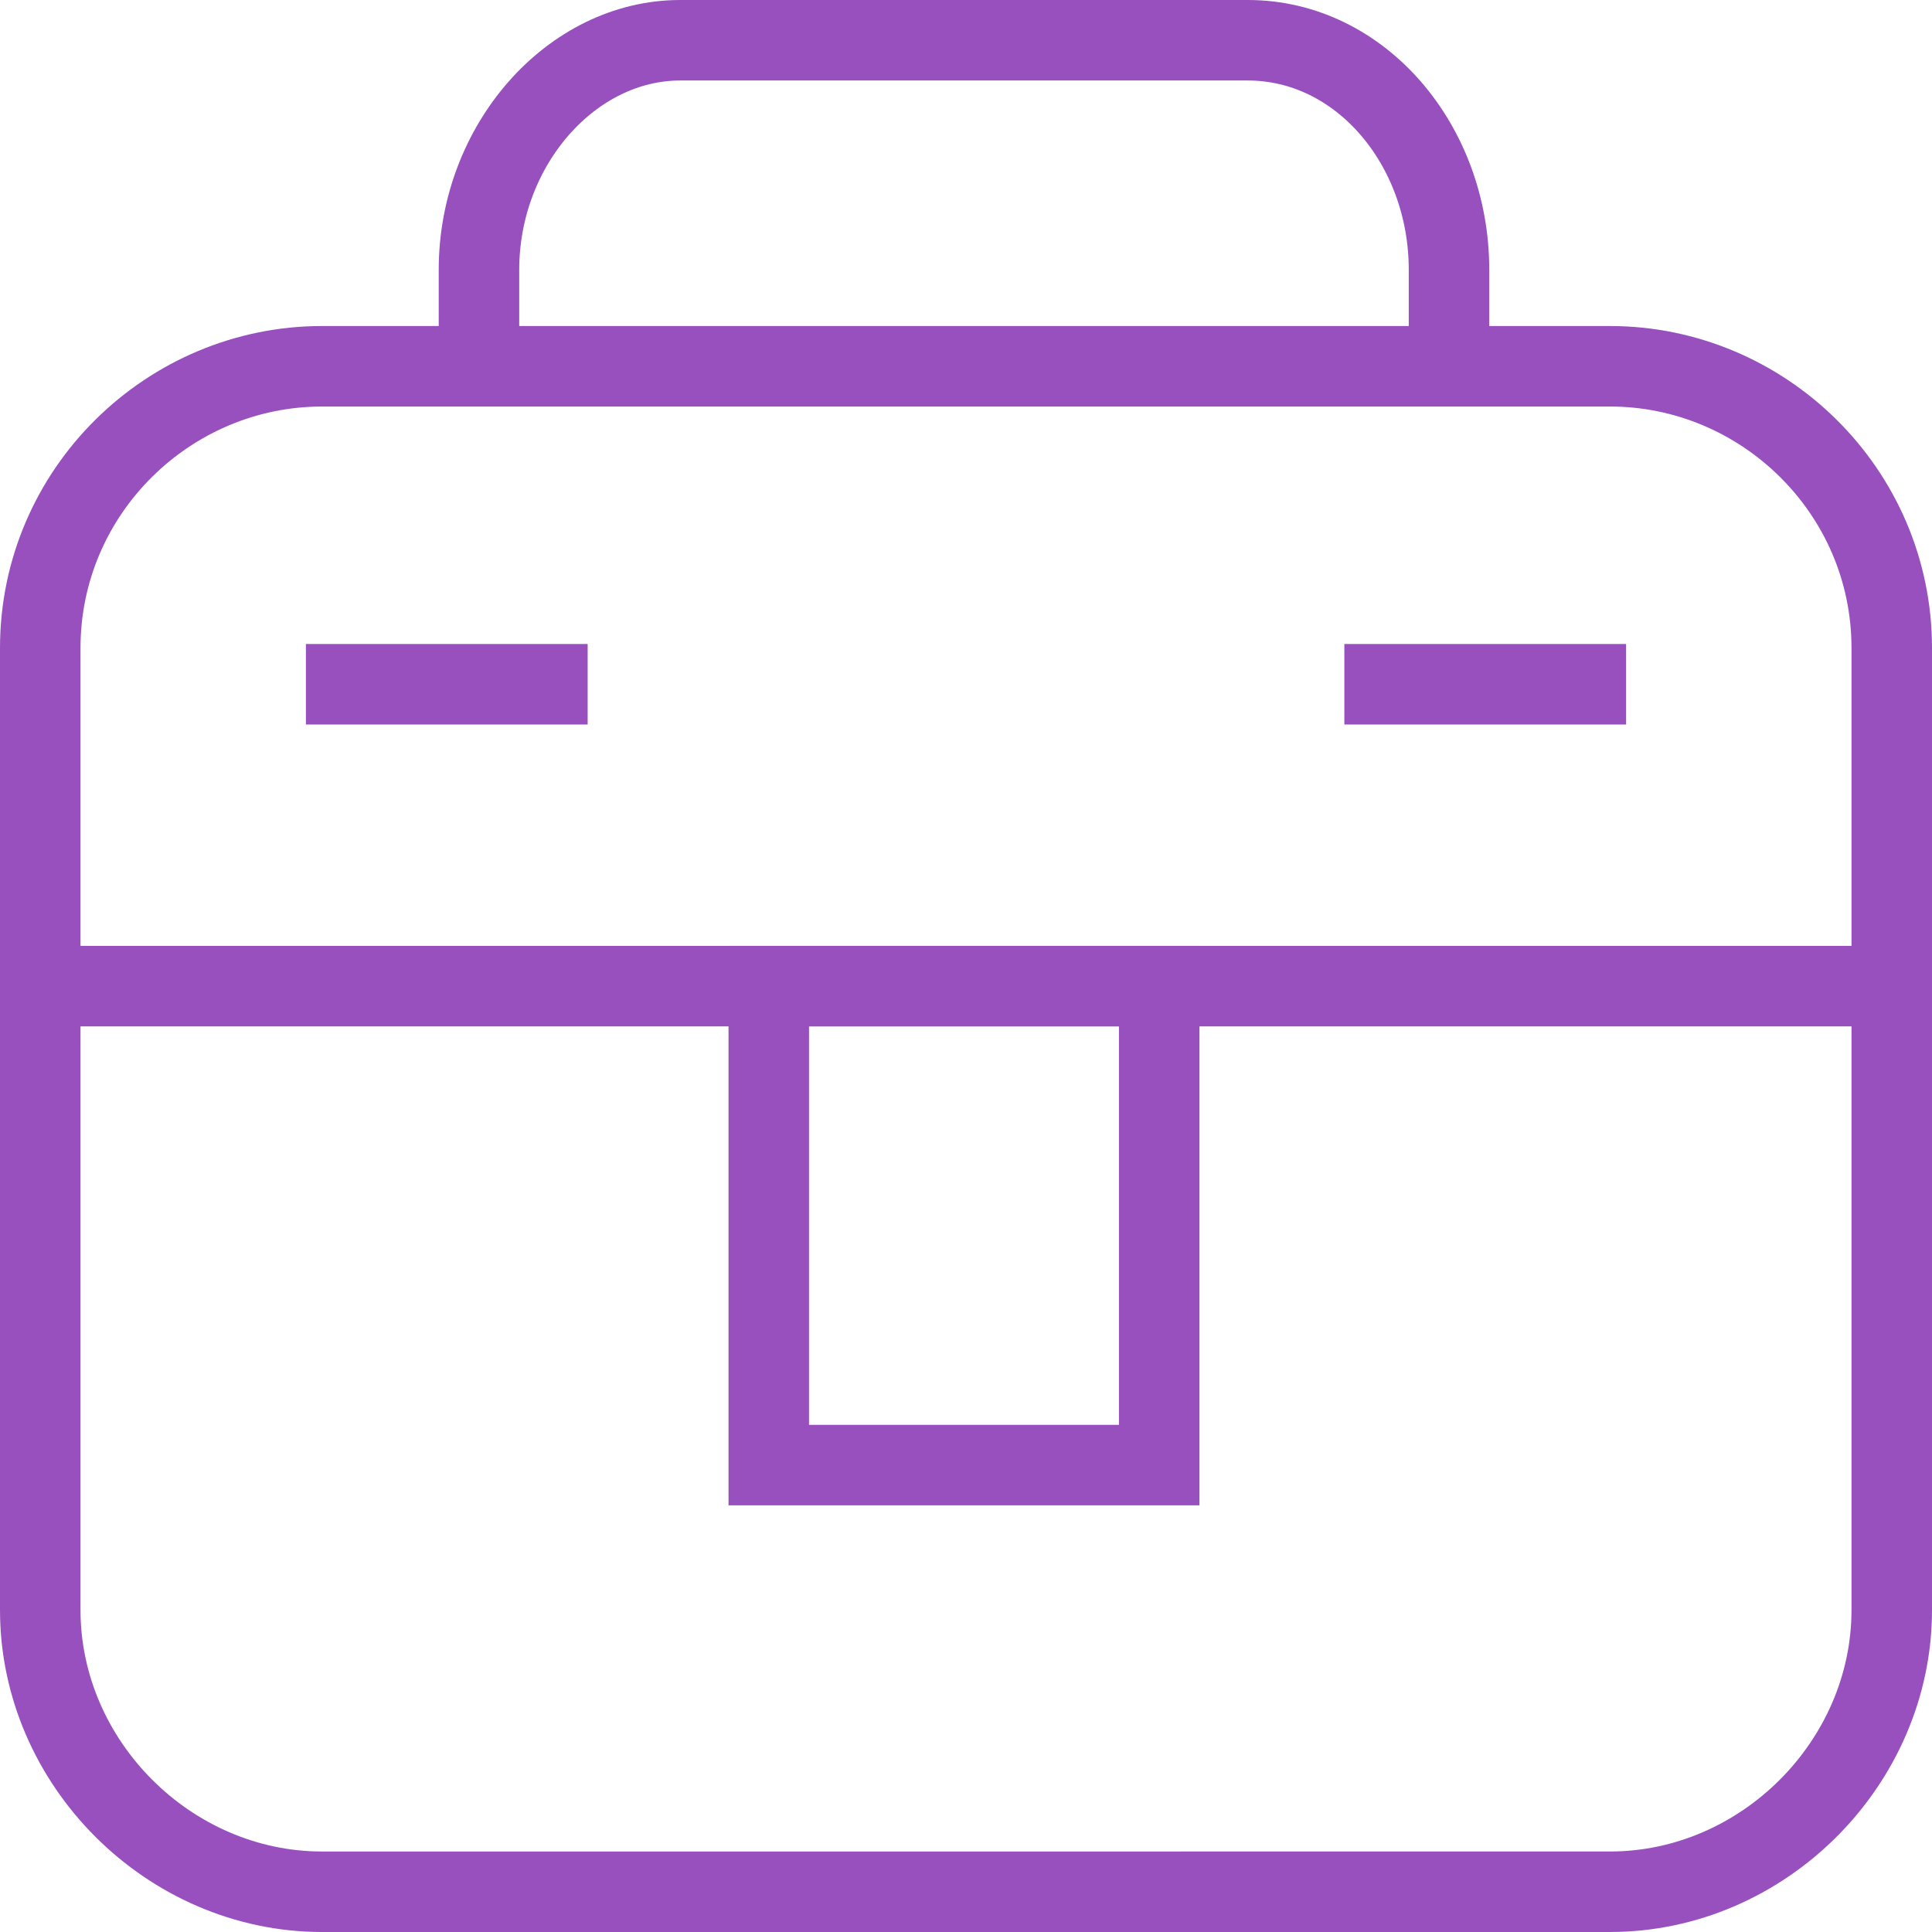 <?xml version="1.0" encoding="utf-8"?>
<!-- Generator: Adobe Illustrator 20.1.0, SVG Export Plug-In . SVG Version: 6.00 Build 0)  -->
<svg version="1.1" id="Layer_1" xmlns="http://www.w3.org/2000/svg" xmlns:xlink="http://www.w3.org/1999/xlink" x="0px" y="0px"
	 viewBox="0 0 48 48" style="enable-background:new 0 0 48 48;" xml:space="preserve">
<style type="text/css">
	.st0{fill:none;stroke:#9850BF;stroke-width:2;stroke-miterlimit:10;}
</style>
<g>
	<g>
		<path class="st0" d="M47,40c0,3.8-3.2,7-7,7H8c-3.8,0-7-3.2-7-7V16.1c0-3.9,3.2-7,7-7h32c3.8,0,7,3.1,7,7V40z"/>
	</g>
	<path class="st0" d="M11.9,9.3V6.7c0-3.1,2.3-5.7,5-5.7h14.1c2.8,0,5,2.6,5,5.7v2.6"/>
	<line class="st0" x1="1.2" y1="24.5" x2="46.8" y2="24.5"/>
	<rect x="19.1" y="24.5" class="st0" width="9.7" height="11.9"/>
	<g>
		<line class="st0" x1="7.6" y1="17" x2="14.6" y2="17"/>
		<line class="st0" x1="33.4" y1="17" x2="40.4" y2="17"/>
	</g>
</g>
</svg>
